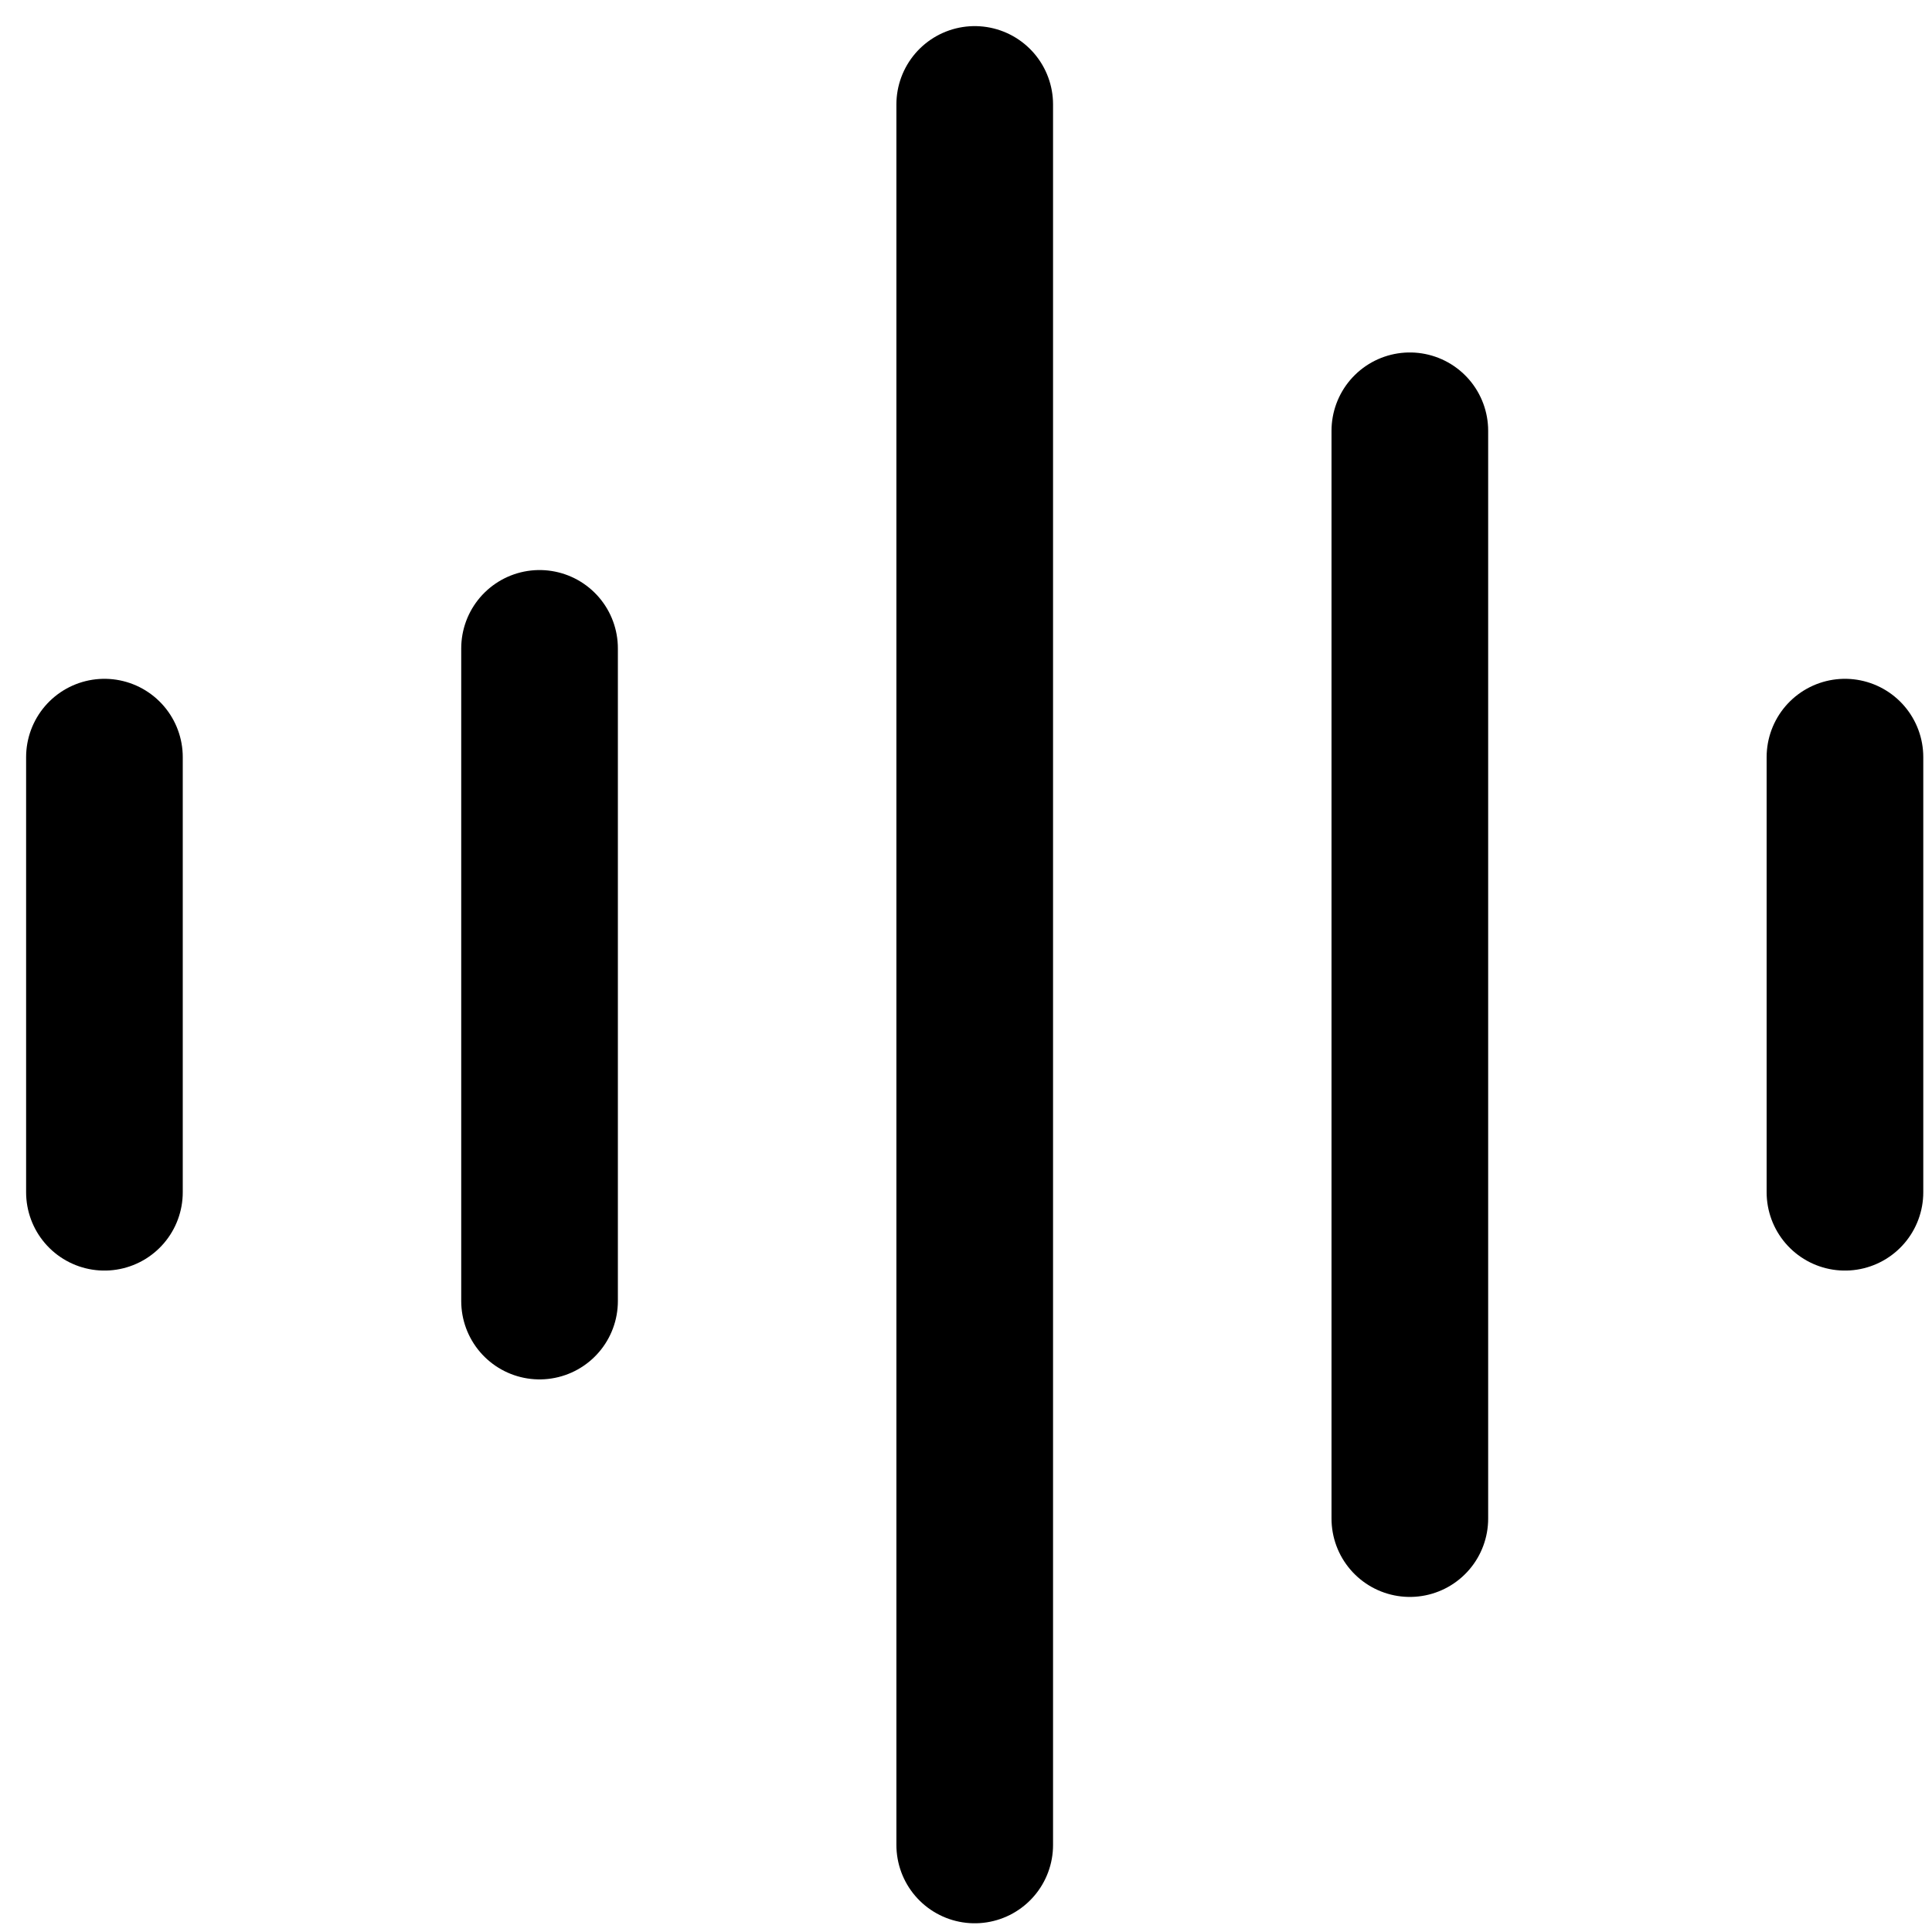 <svg width="37" height="37" viewBox="0 0 37 37" fill="none" xmlns="http://www.w3.org/2000/svg">
<path d="M18.667 2V35.333M10.333 12.417V24.917M35.333 14.5V22.833M2 14.5V22.833M27 8.25V29.083" stroke="black" stroke-width="3" stroke-linecap="round" stroke-linejoin="round"/>
</svg>
